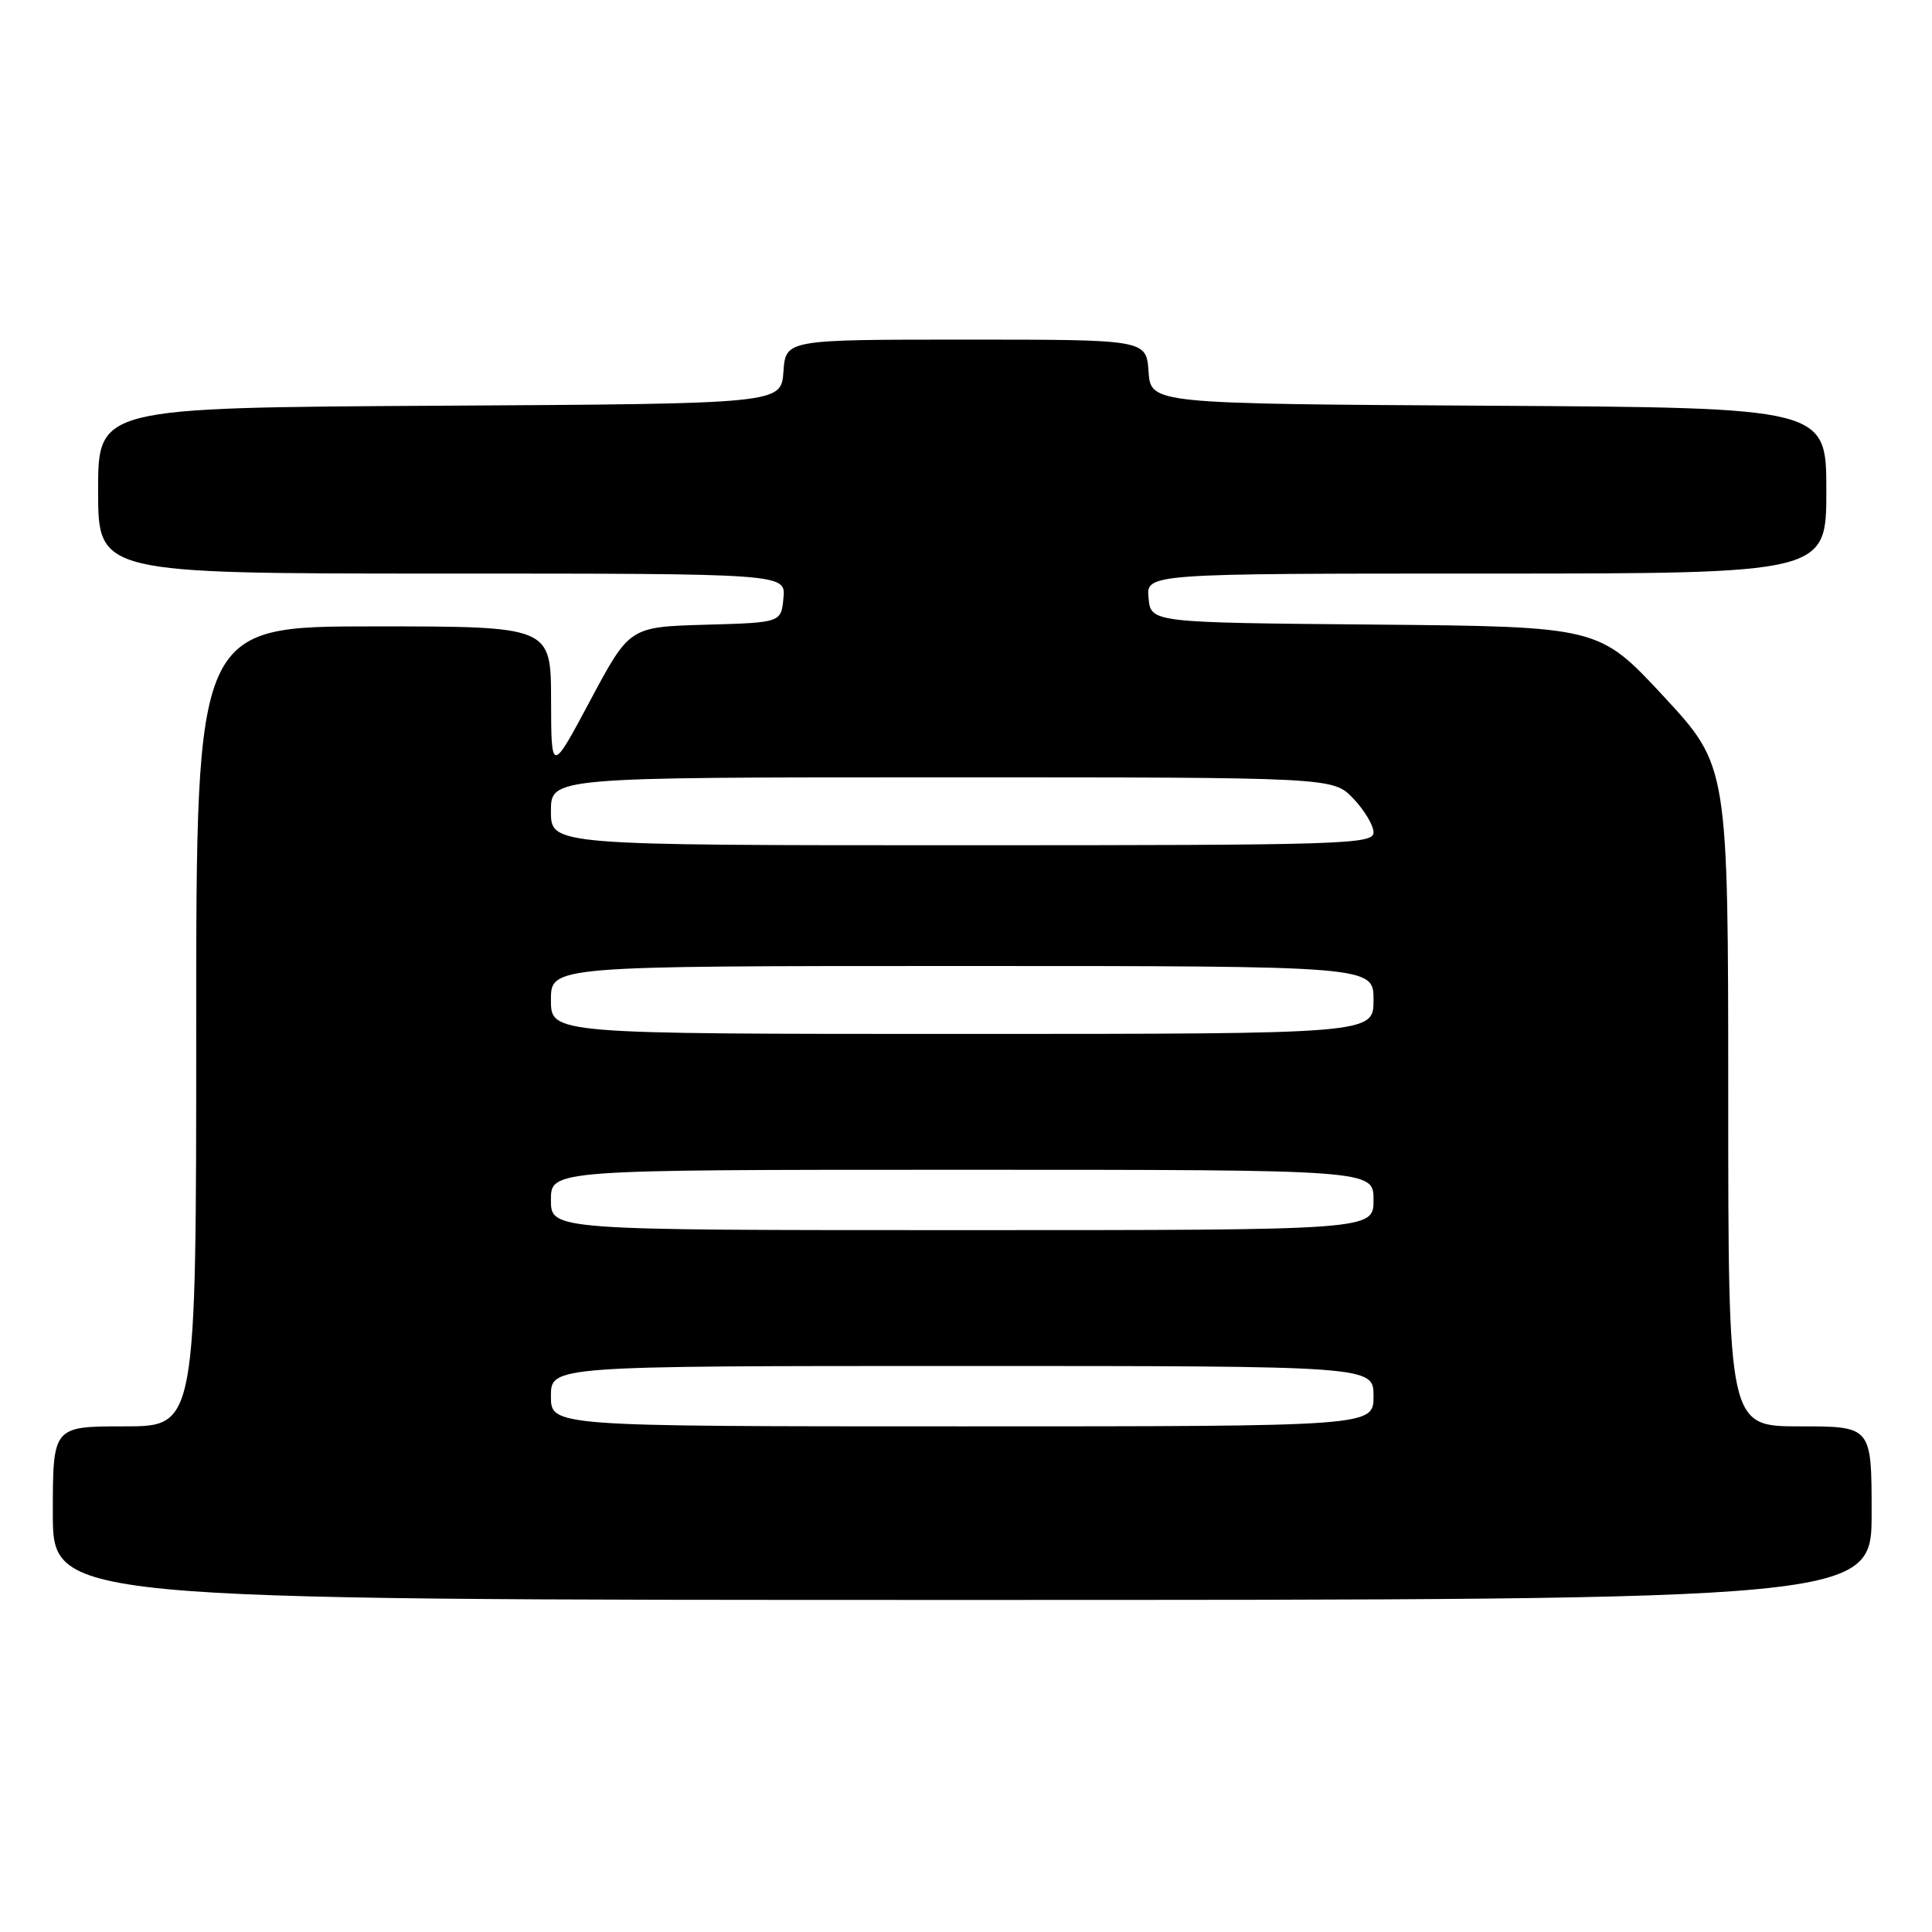 <?xml version="1.0" encoding="UTF-8" standalone="no"?>
<!DOCTYPE svg PUBLIC "-//W3C//DTD SVG 1.1//EN" "http://www.w3.org/Graphics/SVG/1.1/DTD/svg11.dtd" >
<svg xmlns="http://www.w3.org/2000/svg" xmlns:xlink="http://www.w3.org/1999/xlink" version="1.1" viewBox="0 0 256 256">
 <g >
 <path fill="currentColor"
d=" M 248.00 200.50 C 248.00 189.00 248.00 189.00 238.50 189.00 C 229.00 189.00 229.00 189.00 229.00 145.25 C 228.99 101.50 228.99 101.50 220.43 92.26 C 211.86 83.03 211.86 83.03 182.18 82.76 C 152.50 82.50 152.50 82.50 152.19 79.25 C 151.87 76.00 151.87 76.00 196.94 76.00 C 242.00 76.00 242.00 76.00 242.00 65.01 C 242.00 54.02 242.00 54.02 197.25 53.76 C 152.50 53.50 152.50 53.50 152.19 49.25 C 151.89 45.00 151.89 45.00 128.00 45.00 C 104.11 45.00 104.11 45.00 103.81 49.25 C 103.50 53.50 103.50 53.50 58.25 53.76 C 13.00 54.02 13.00 54.02 13.00 65.01 C 13.00 76.00 13.00 76.00 58.56 76.00 C 104.13 76.00 104.13 76.00 103.81 79.25 C 103.50 82.50 103.50 82.50 93.46 82.78 C 83.42 83.07 83.42 83.07 78.23 92.78 C 73.04 102.50 73.04 102.50 73.02 92.75 C 73.00 83.00 73.00 83.00 49.50 83.00 C 26.00 83.00 26.00 83.00 26.00 136.00 C 26.00 189.00 26.00 189.00 16.50 189.00 C 7.00 189.00 7.00 189.00 7.00 200.50 C 7.00 212.00 7.00 212.00 127.50 212.00 C 248.00 212.00 248.00 212.00 248.00 200.50 Z  M 73.00 185.00 C 73.00 181.00 73.00 181.00 127.50 181.00 C 182.00 181.00 182.00 181.00 182.00 185.00 C 182.00 189.00 182.00 189.00 127.50 189.00 C 73.00 189.00 73.00 189.00 73.00 185.00 Z  M 73.00 159.00 C 73.00 155.00 73.00 155.00 127.50 155.00 C 182.00 155.00 182.00 155.00 182.00 159.00 C 182.00 163.00 182.00 163.00 127.50 163.00 C 73.00 163.00 73.00 163.00 73.00 159.00 Z  M 73.00 132.50 C 73.00 128.00 73.00 128.00 127.50 128.00 C 182.00 128.00 182.00 128.00 182.00 132.50 C 182.00 137.00 182.00 137.00 127.50 137.00 C 73.00 137.00 73.00 137.00 73.00 132.50 Z  M 73.00 107.50 C 73.00 103.00 73.00 103.00 124.81 103.00 C 176.63 103.00 176.63 103.00 179.31 105.80 C 180.79 107.35 182.00 109.37 182.00 110.30 C 182.00 111.88 178.07 112.00 127.50 112.00 C 73.00 112.00 73.00 112.00 73.00 107.50 Z "/>
</g>
</svg>
